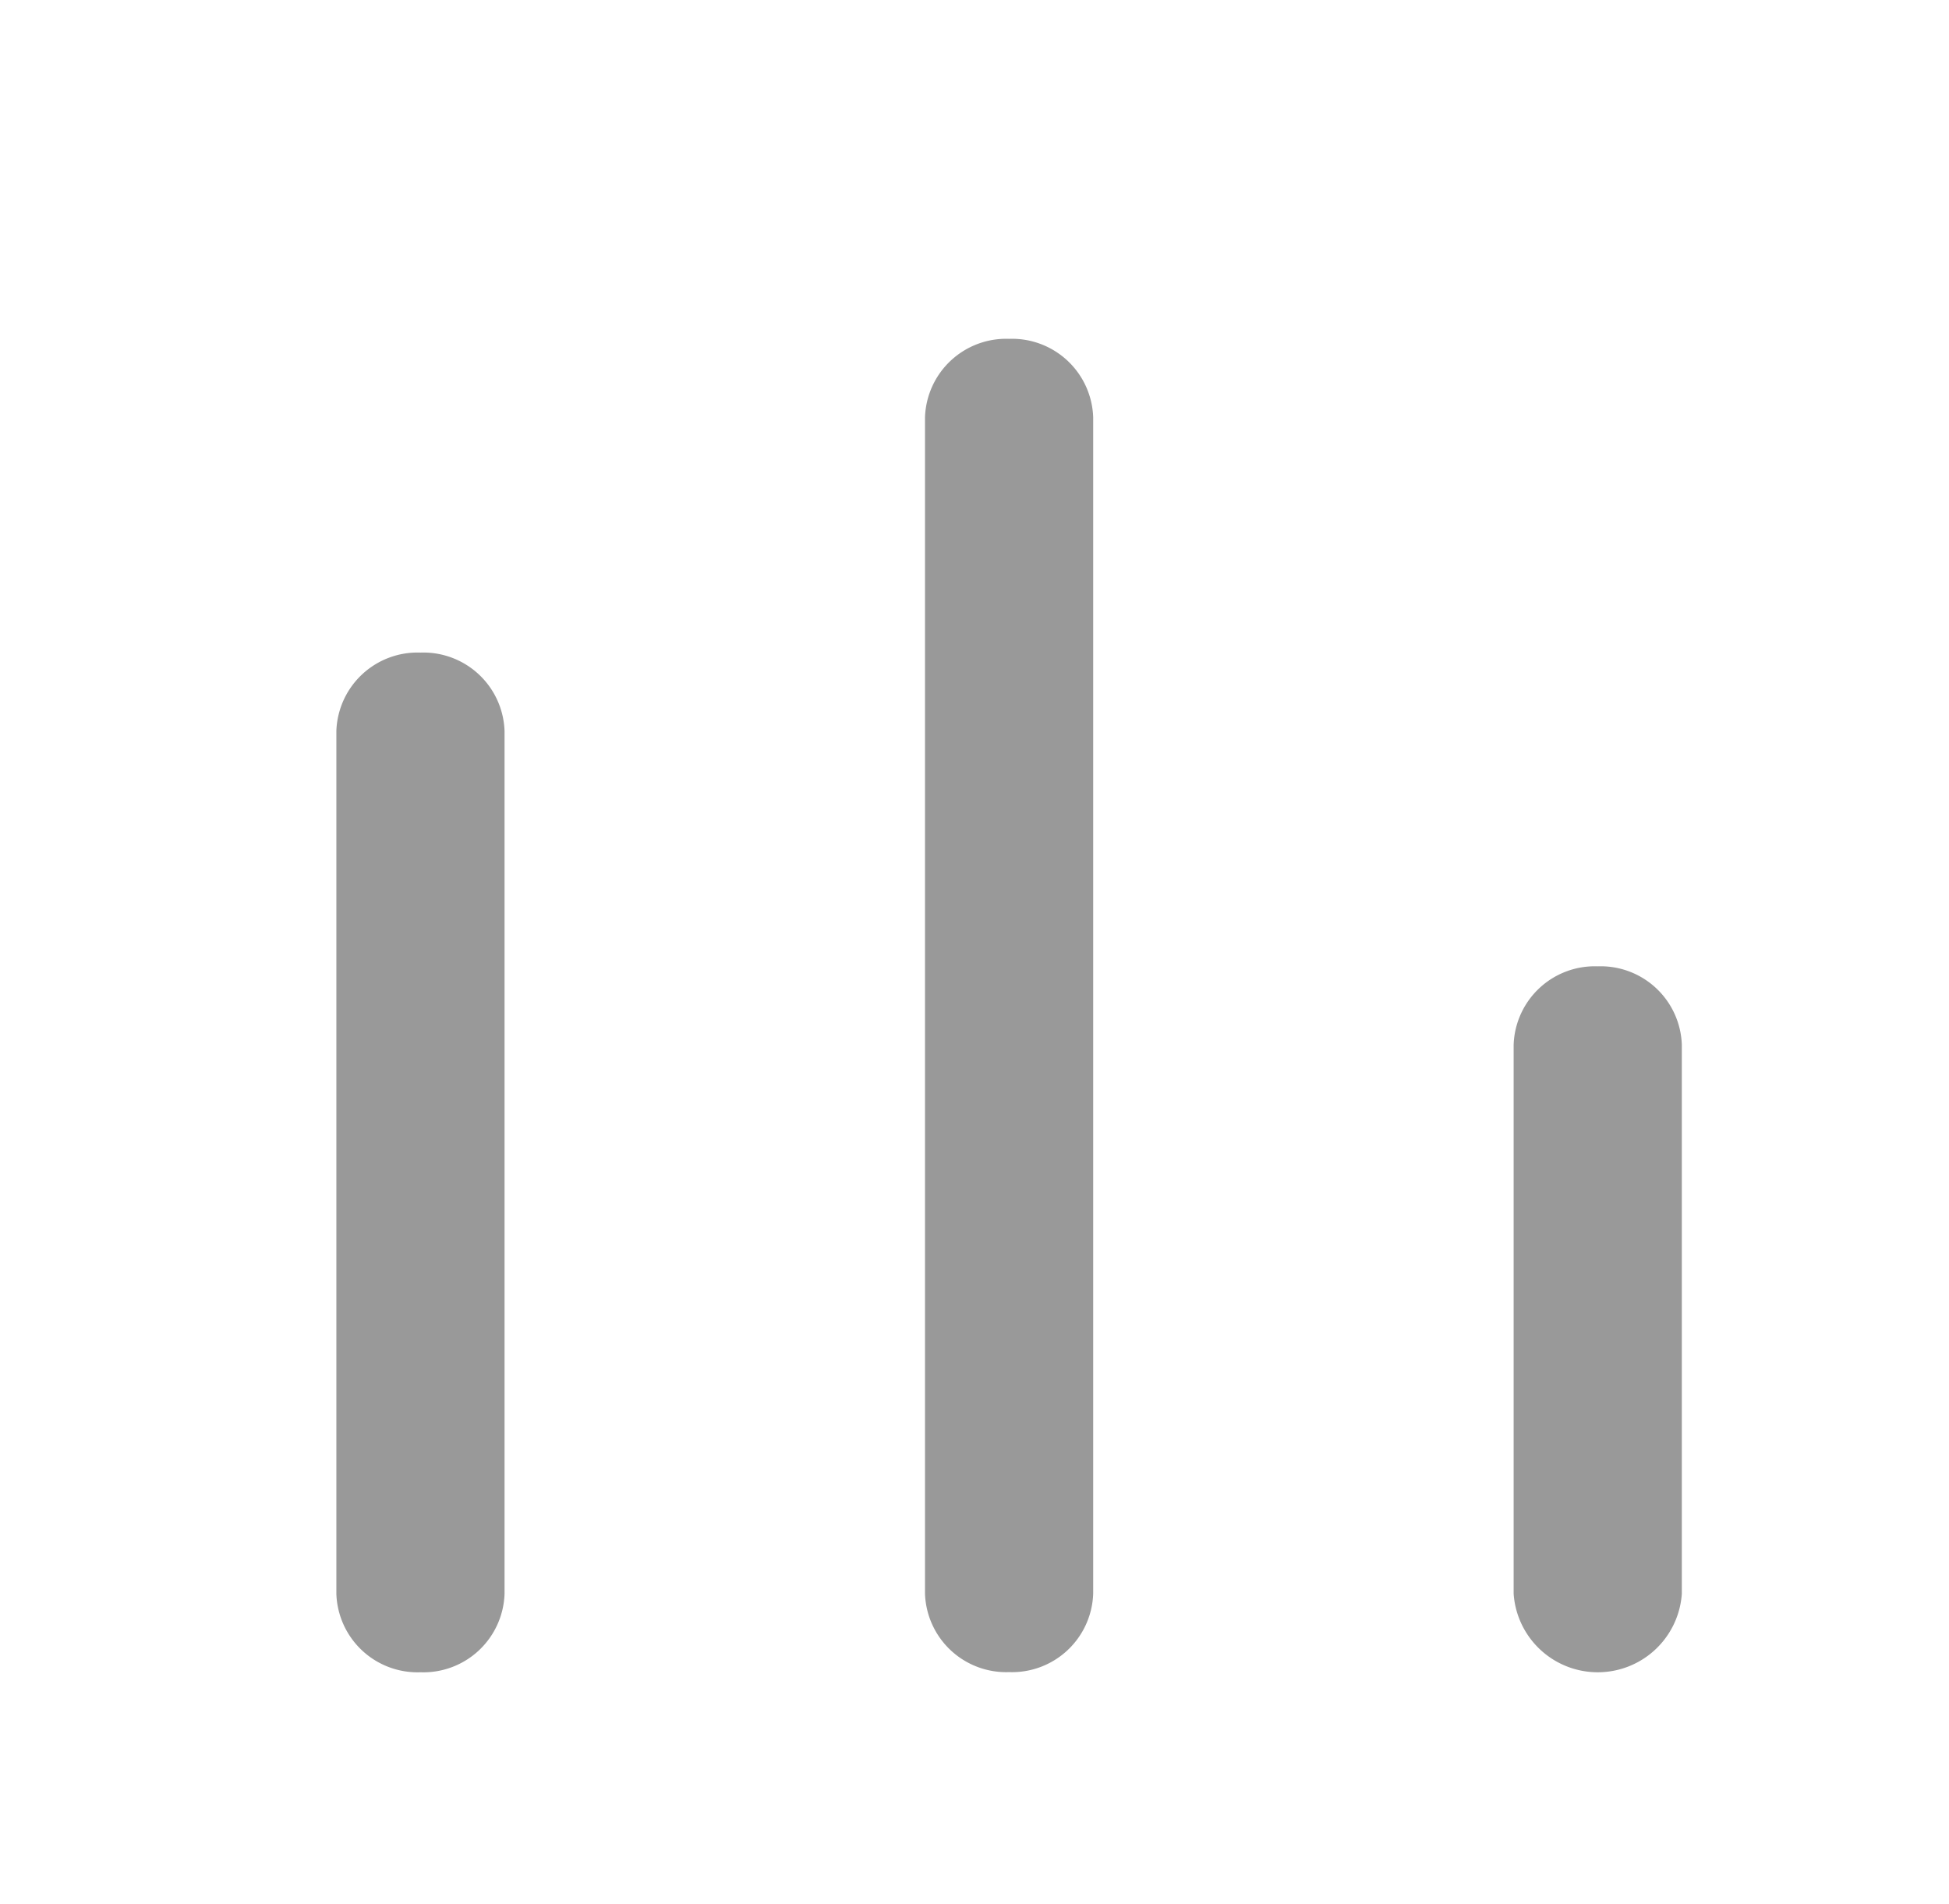 <svg xmlns="http://www.w3.org/2000/svg" width="48" height="46.893" viewBox="0 0 48 46.893"><defs><style>.a{opacity:0.4;}.b{opacity:0;}</style></defs><g class="a"><g transform="translate(0 0)"><rect class="b" width="46.893" height="48" transform="translate(48) rotate(90)"/><path d="M13.071,4A2,2,0,0,0,11,5.932V34.9a2,2,0,0,0,2.071,1.932A2,2,0,0,0,15.142,34.9V5.932A2,2,0,0,0,13.071,4Z" transform="translate(11.781 4.344)"/><path d="M20.071,12A2,2,0,0,0,18,13.932V27.452a2.076,2.076,0,0,0,4.142,0V13.932A2,2,0,0,0,20.071,12Z" transform="translate(19.278 11.796)"/><path d="M6.071,8A2,2,0,0,0,4,9.932V31.179A2,2,0,0,0,6.071,33.11a2,2,0,0,0,2.071-1.932V9.932A2,2,0,0,0,6.071,8Z" transform="translate(4.284 8.07)"/></g></g></svg>